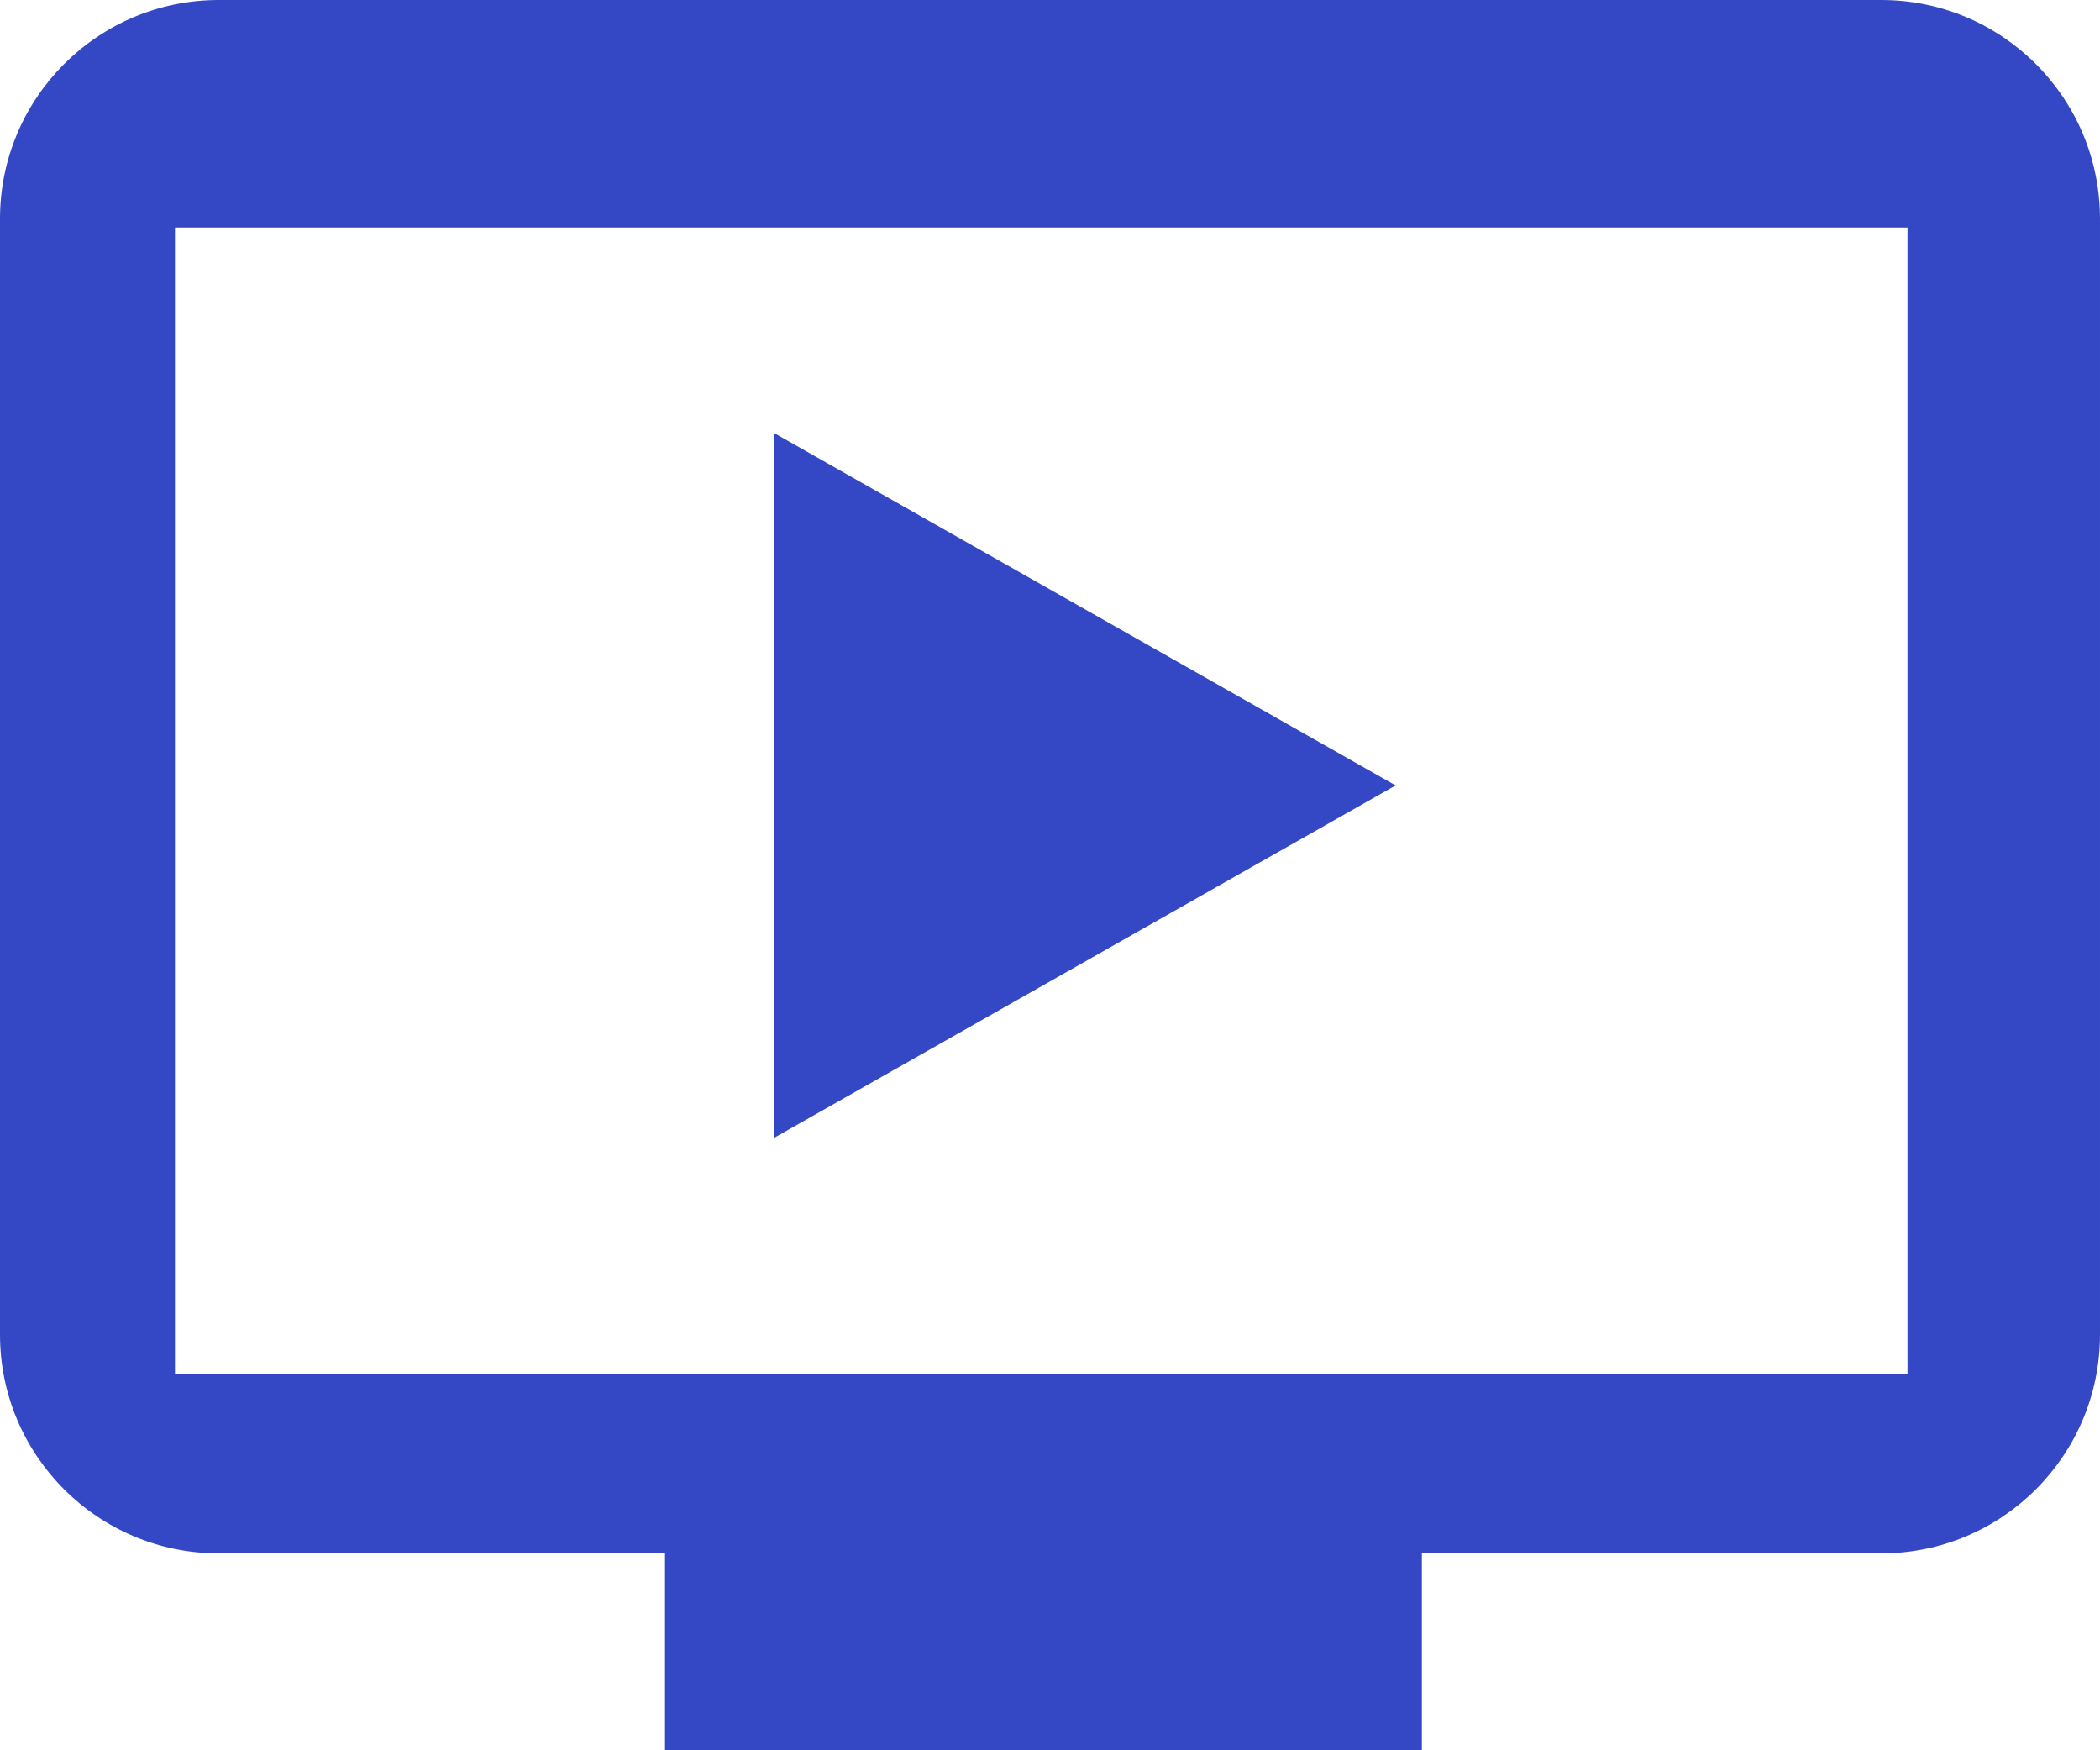 <svg xmlns="http://www.w3.org/2000/svg" xmlns:xlink="http://www.w3.org/1999/xlink" viewBox="0 0 480 400">
<path fill-rule="evenodd"  fill="rgb(52, 72, 197)"
 d="M429.999,355.0 L325.0,355.0 L325.0,401.0 L152.0,401.0 L152.0,355.0 L50.0,355.0 C22.385,355.0 0.0,332.614 0.0,305.0 L0.0,49.999 C0.0,22.385 22.385,0.0 50.0,0.0 L429.999,0.0 C457.614,0.0 479.999,22.385 479.999,49.999 L479.999,305.0 C479.999,332.614 457.614,355.0 429.999,355.0 ZM435.999,51.999 L39.999,51.999 L39.999,313.999 L435.999,313.999 L435.999,51.999 ZM177.0,260.0 L177.0,98.999 L318.999,179.499 L177.0,260.0 Z"/>
</svg>